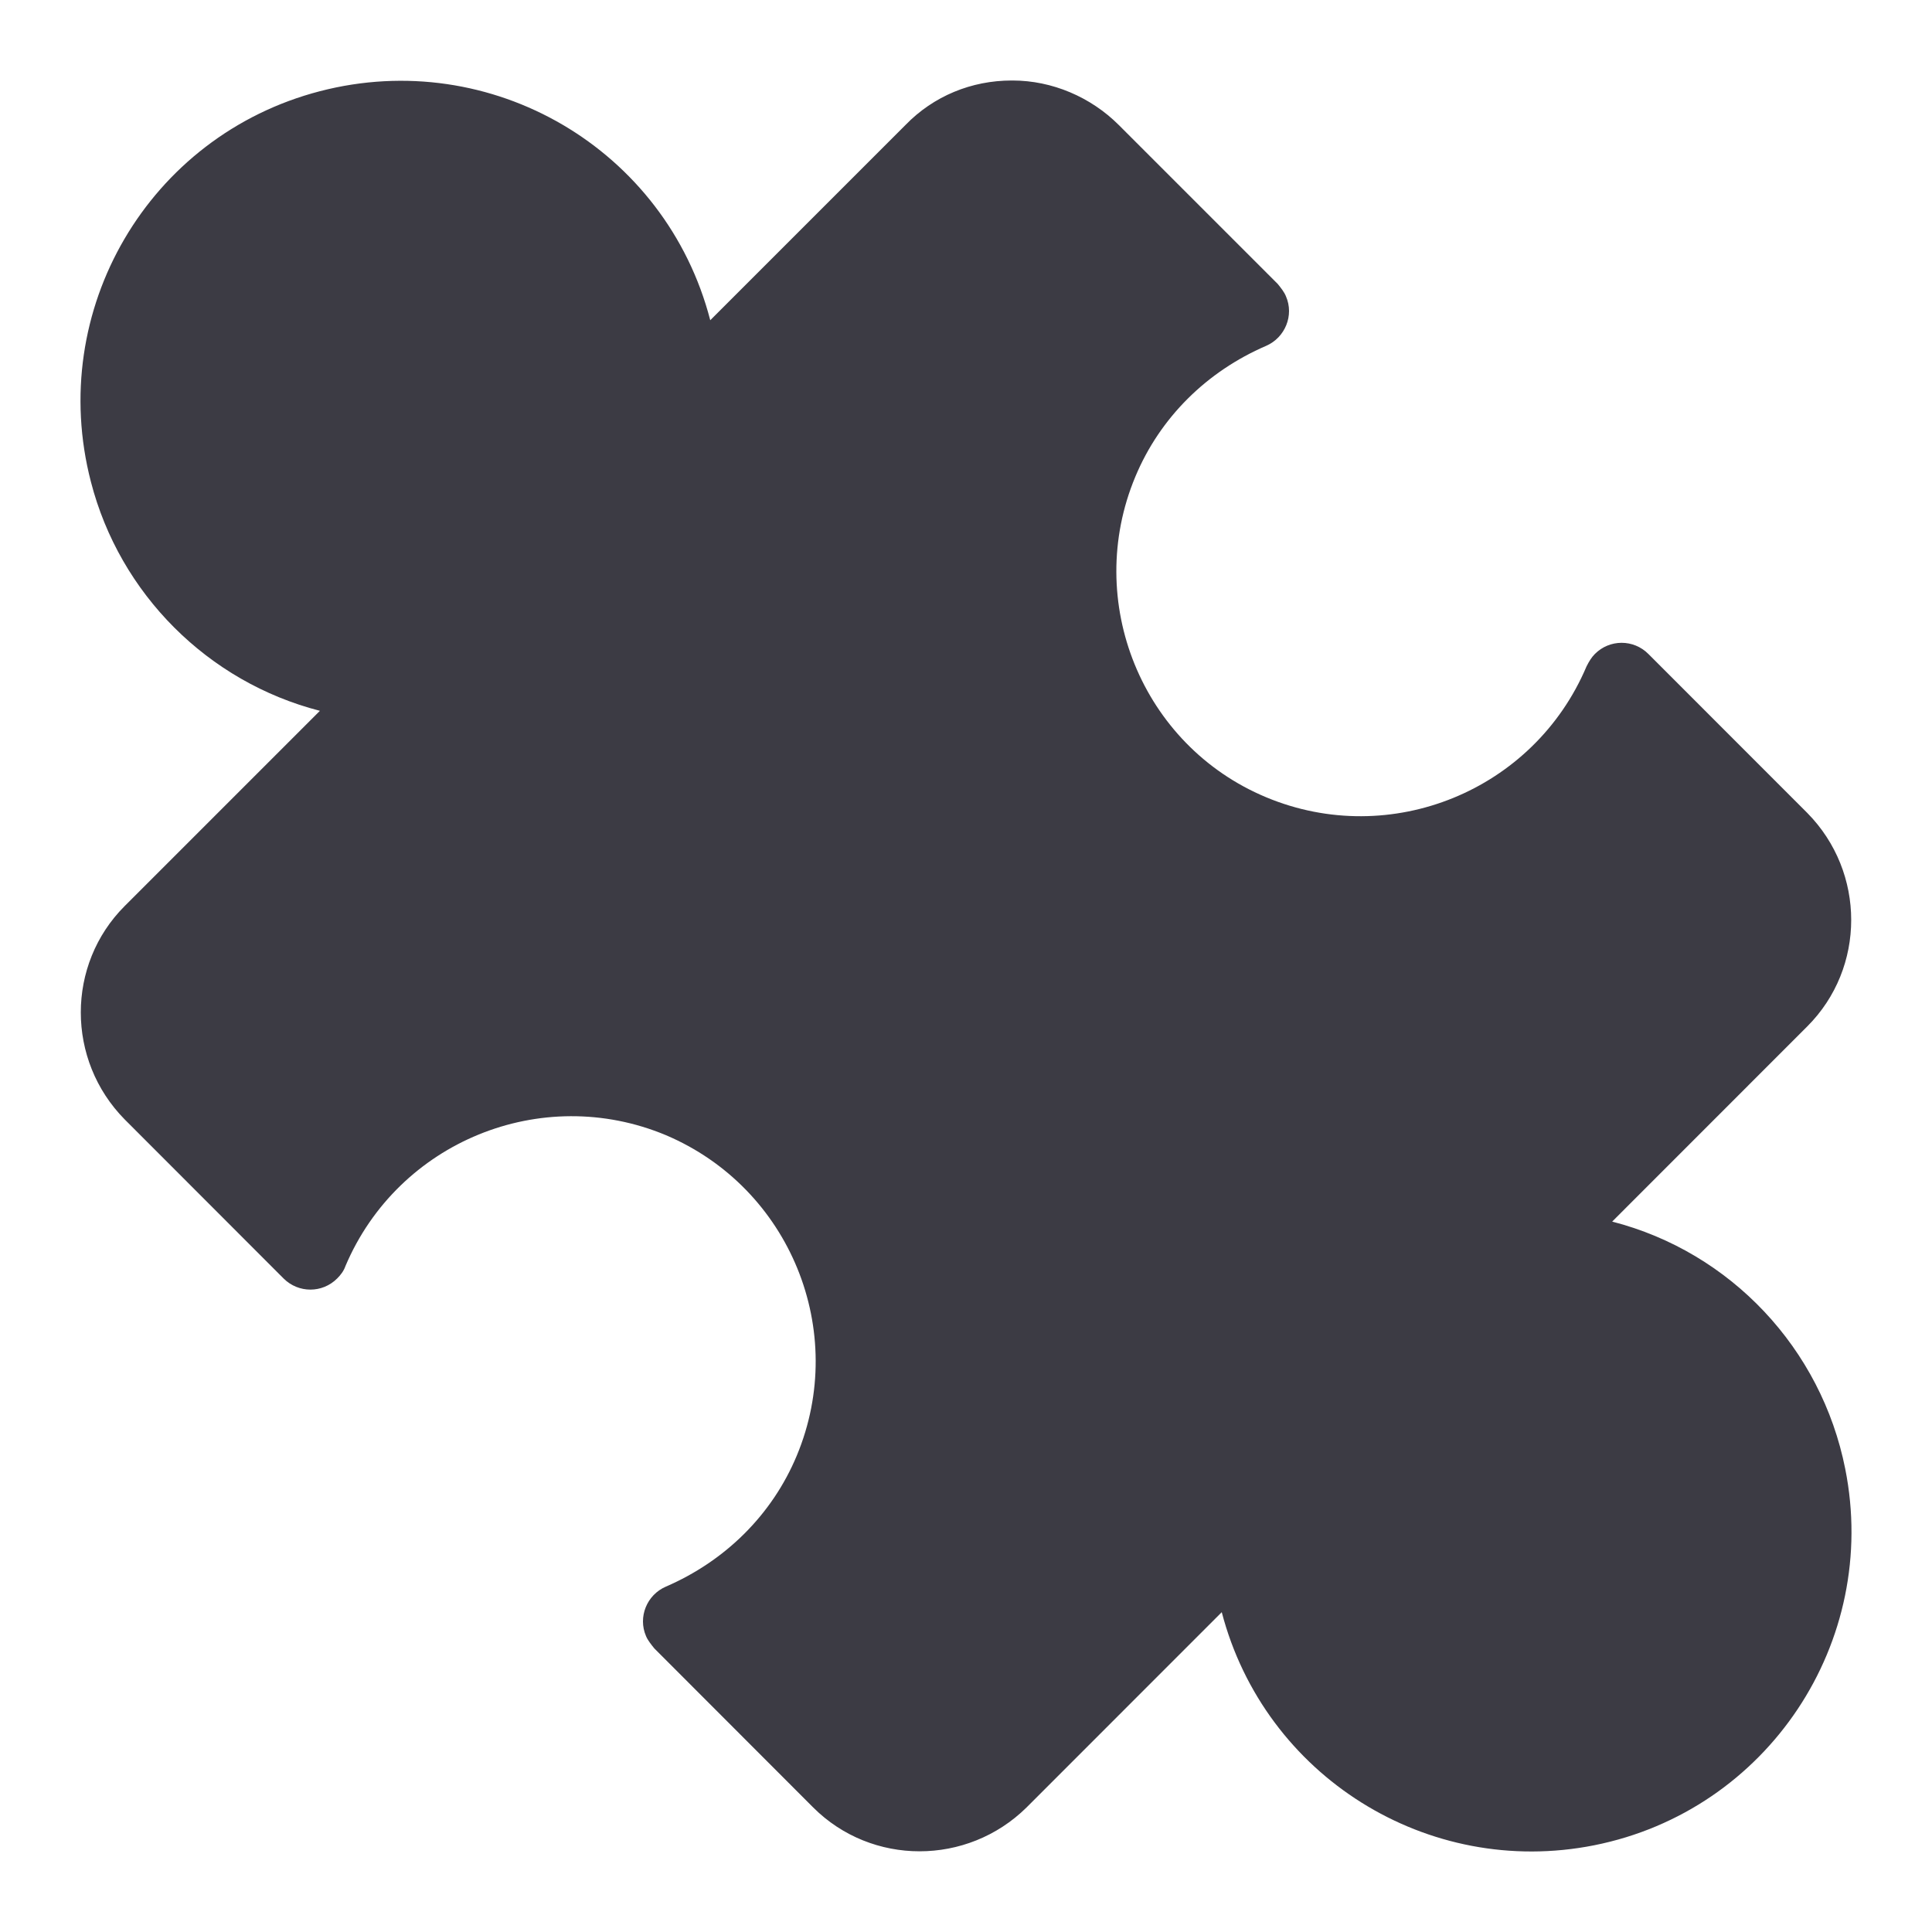 <svg width="24" height="24" viewBox="0 0 24 24" fill="none" xmlns="http://www.w3.org/2000/svg">
<g clip-path="url(#clip0_4922_1061)">
<path fill-rule="evenodd" clip-rule="evenodd" d="M12.568 1C12.067 1 11.596 1.194 11.248 1.553L8.823 3.978C8.271 1.849 6.102 0.58 3.974 1.133C1.845 1.686 0.577 3.856 1.129 5.984C1.487 7.376 2.582 8.472 3.974 8.83L1.549 11.255C0.822 11.982 0.822 13.169 1.549 13.906L3.523 15.882C3.708 16.066 4.004 16.066 4.188 15.882C4.229 15.841 4.27 15.79 4.291 15.728C4.946 14.183 6.726 13.456 8.271 14.101C9.816 14.756 10.542 16.537 9.898 18.082C9.591 18.819 9.007 19.392 8.271 19.71C8.035 19.812 7.923 20.088 8.025 20.324C8.046 20.375 8.087 20.426 8.128 20.477L10.102 22.453C10.829 23.179 12.015 23.179 12.752 22.453L15.177 20.027C15.709 22.064 17.735 23.333 19.802 22.923C21.96 22.494 23.352 20.395 22.922 18.246C22.625 16.752 21.5 15.554 20.027 15.175L22.451 12.75C23.178 12.023 23.178 10.836 22.451 10.099L20.477 8.124C20.293 7.939 19.996 7.939 19.812 8.124C19.771 8.165 19.74 8.216 19.709 8.277C19.055 9.823 17.274 10.549 15.729 9.904C14.184 9.26 13.458 7.469 14.103 5.923C14.41 5.186 14.993 4.613 15.729 4.296C15.965 4.193 16.077 3.917 15.975 3.682C15.955 3.63 15.914 3.579 15.873 3.528L13.898 1.553C13.55 1.205 13.069 1 12.578 1H12.568Z" fill="#3C3B44"/>
</g>
<defs>
<clipPath id="clip0_4922_1061">
<rect width="24" height="24" fill="white"/>
</clipPath>
</defs>
</svg>
